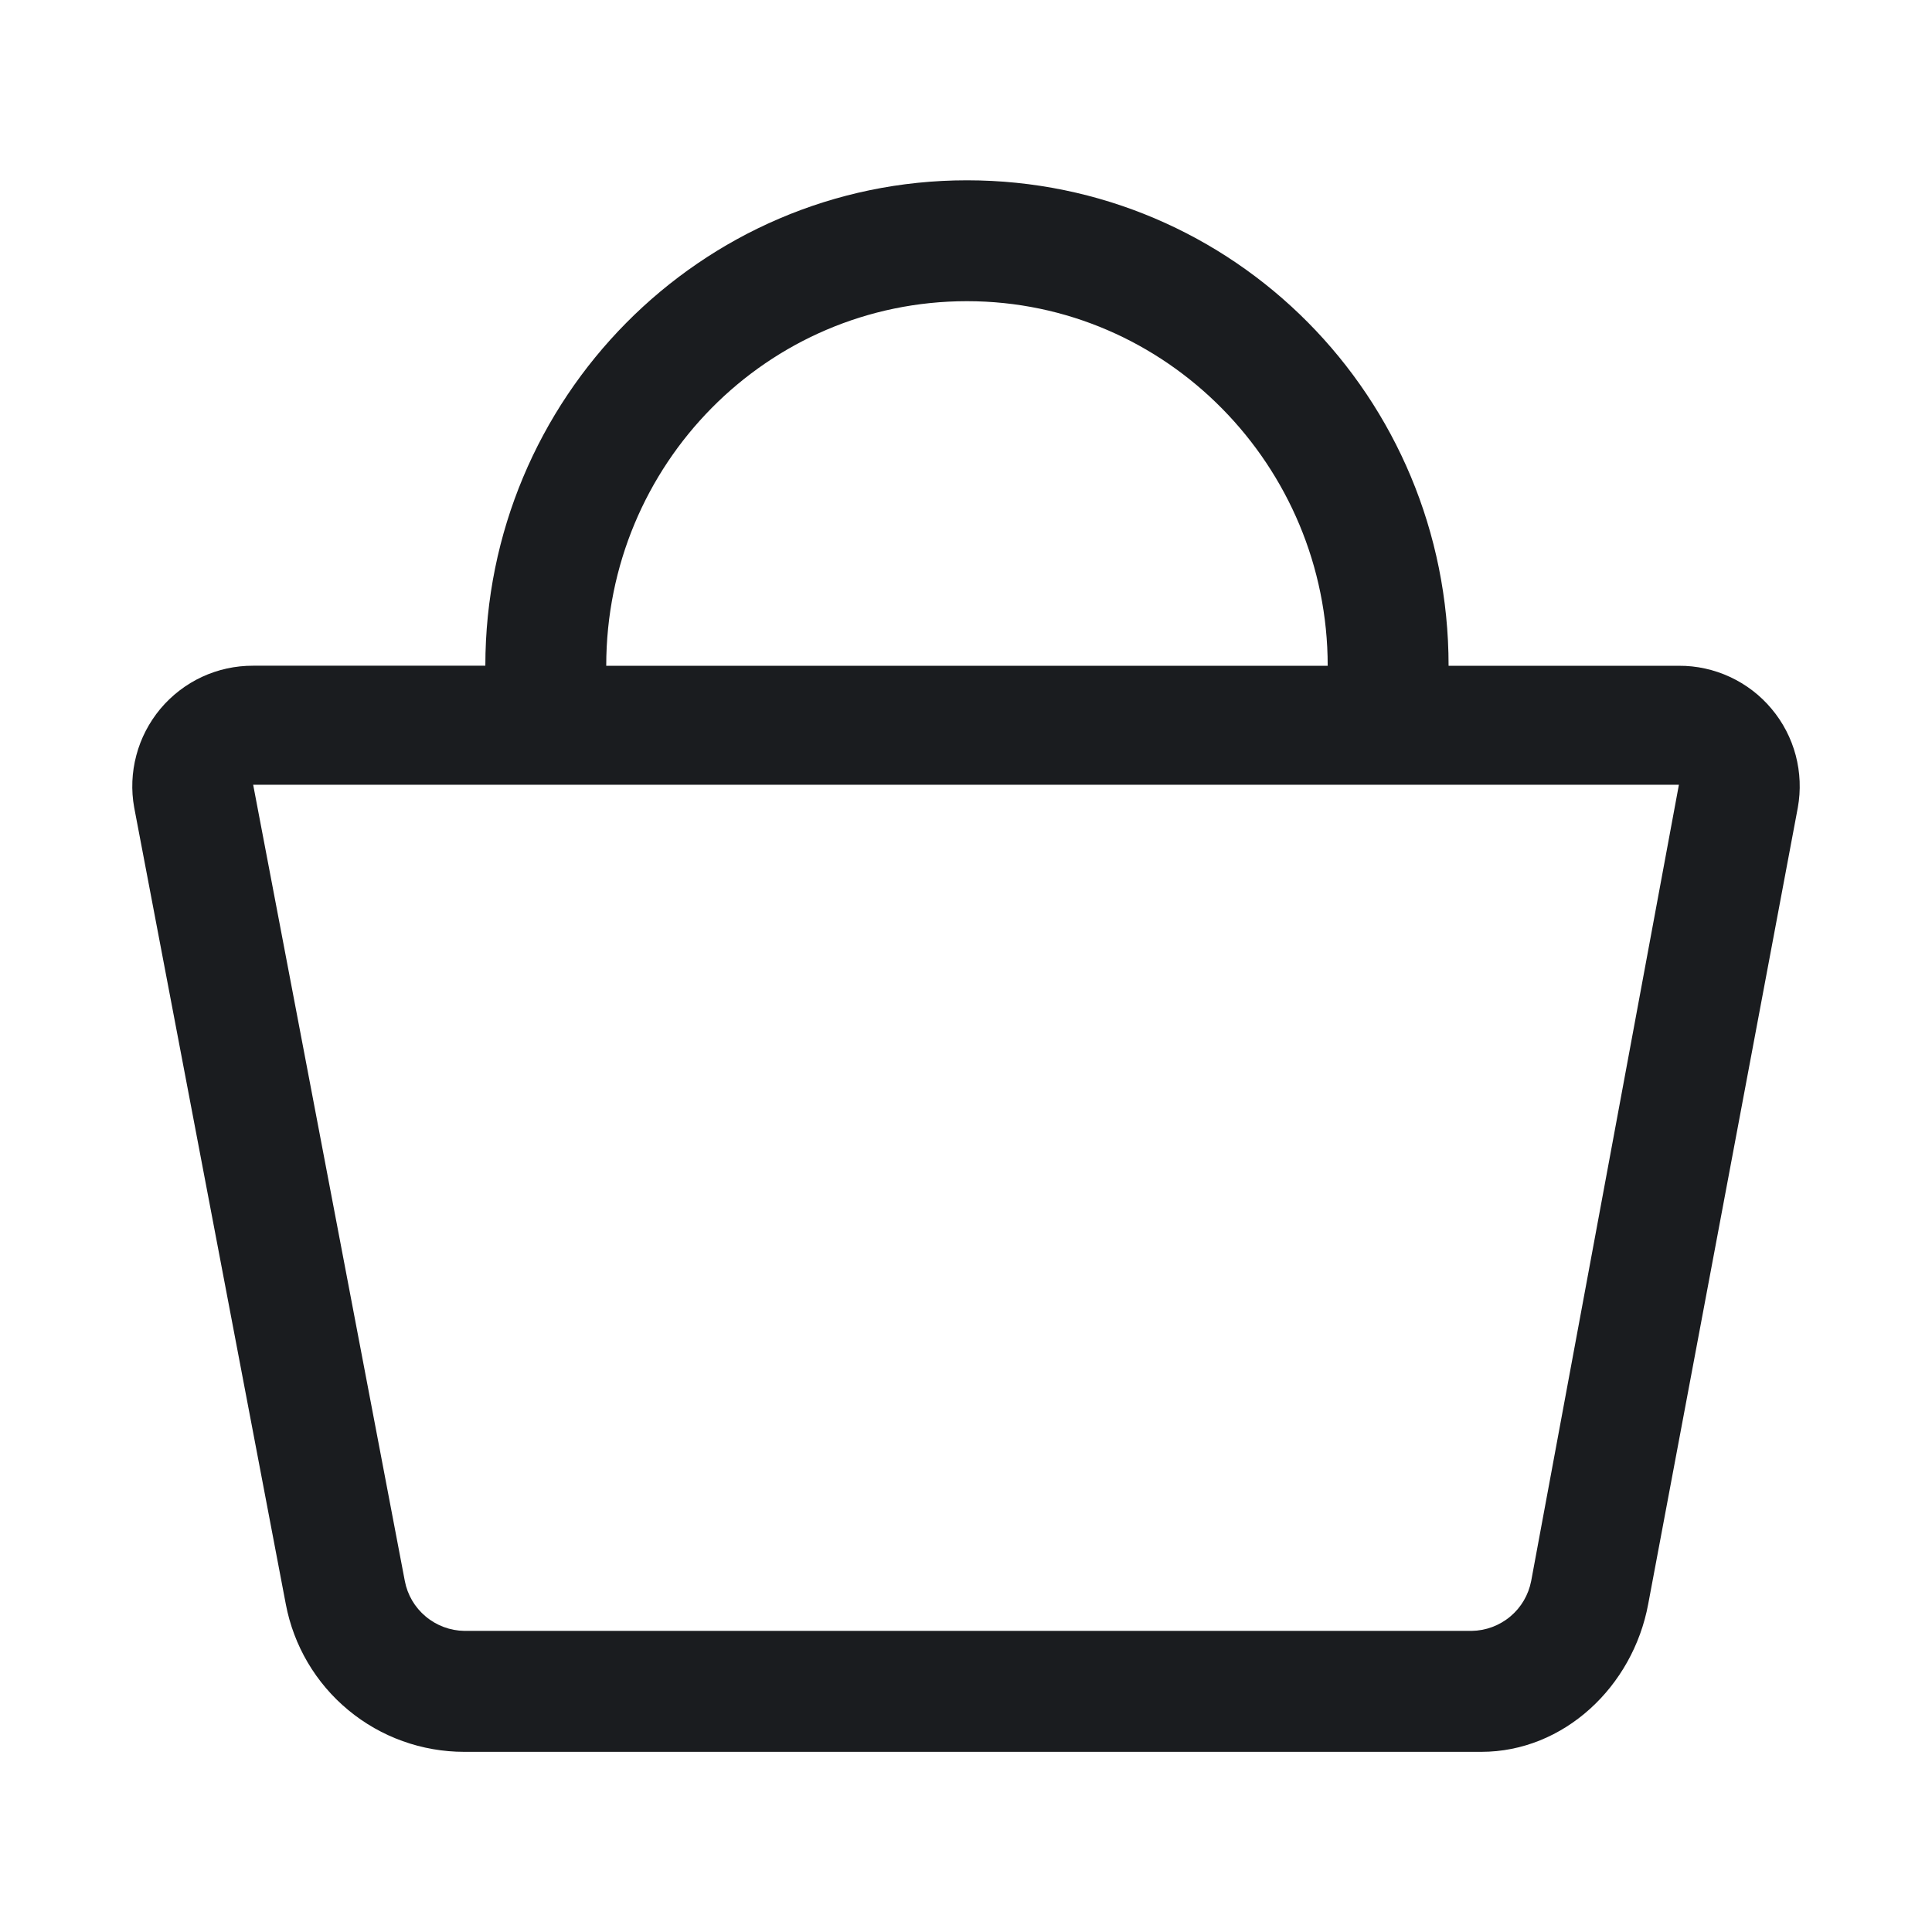 <svg width="28" height="28" viewBox="0 0 28 28" fill="none" xmlns="http://www.w3.org/2000/svg">
<g clip-path="url(#clip0_184_111)">
<path fill-rule="evenodd" clip-rule="evenodd" d="M14.014 2.613C17.88 2.613 20.994 5.755 20.994 9.649H24.331C24.587 9.647 24.84 9.703 25.073 9.811C25.305 9.919 25.511 10.076 25.675 10.273C25.84 10.469 25.959 10.699 26.025 10.947C26.09 11.194 26.101 11.454 26.055 11.706L23.887 23.247C23.665 24.444 22.664 25.389 21.468 25.389H6.728C6.115 25.389 5.521 25.176 5.049 24.785C4.576 24.394 4.256 23.851 4.142 23.248L1.945 11.704C1.899 11.453 1.91 11.194 1.976 10.946C2.041 10.699 2.161 10.469 2.325 10.272C2.49 10.076 2.695 9.918 2.927 9.81C3.16 9.702 3.413 9.647 3.669 9.648H7.034C7.034 5.782 10.149 2.613 14.014 2.613ZM24.331 11.373H3.669L5.867 22.913C5.905 23.114 6.012 23.296 6.169 23.427C6.326 23.559 6.524 23.633 6.729 23.636H21.329C21.534 23.633 21.732 23.559 21.889 23.427C22.046 23.296 22.152 23.114 22.191 22.913L24.332 11.373H24.331ZM14.014 4.365C11.122 4.365 8.786 6.729 8.786 9.649H19.242C19.242 6.757 16.906 4.365 14.014 4.365Z" fill="#1A1C1F"/>
</g>
<defs>
<clipPath id="clip0_184_111">
<rect width="28" height="28" fill="white"/>
</clipPath>
</defs>
</svg>
